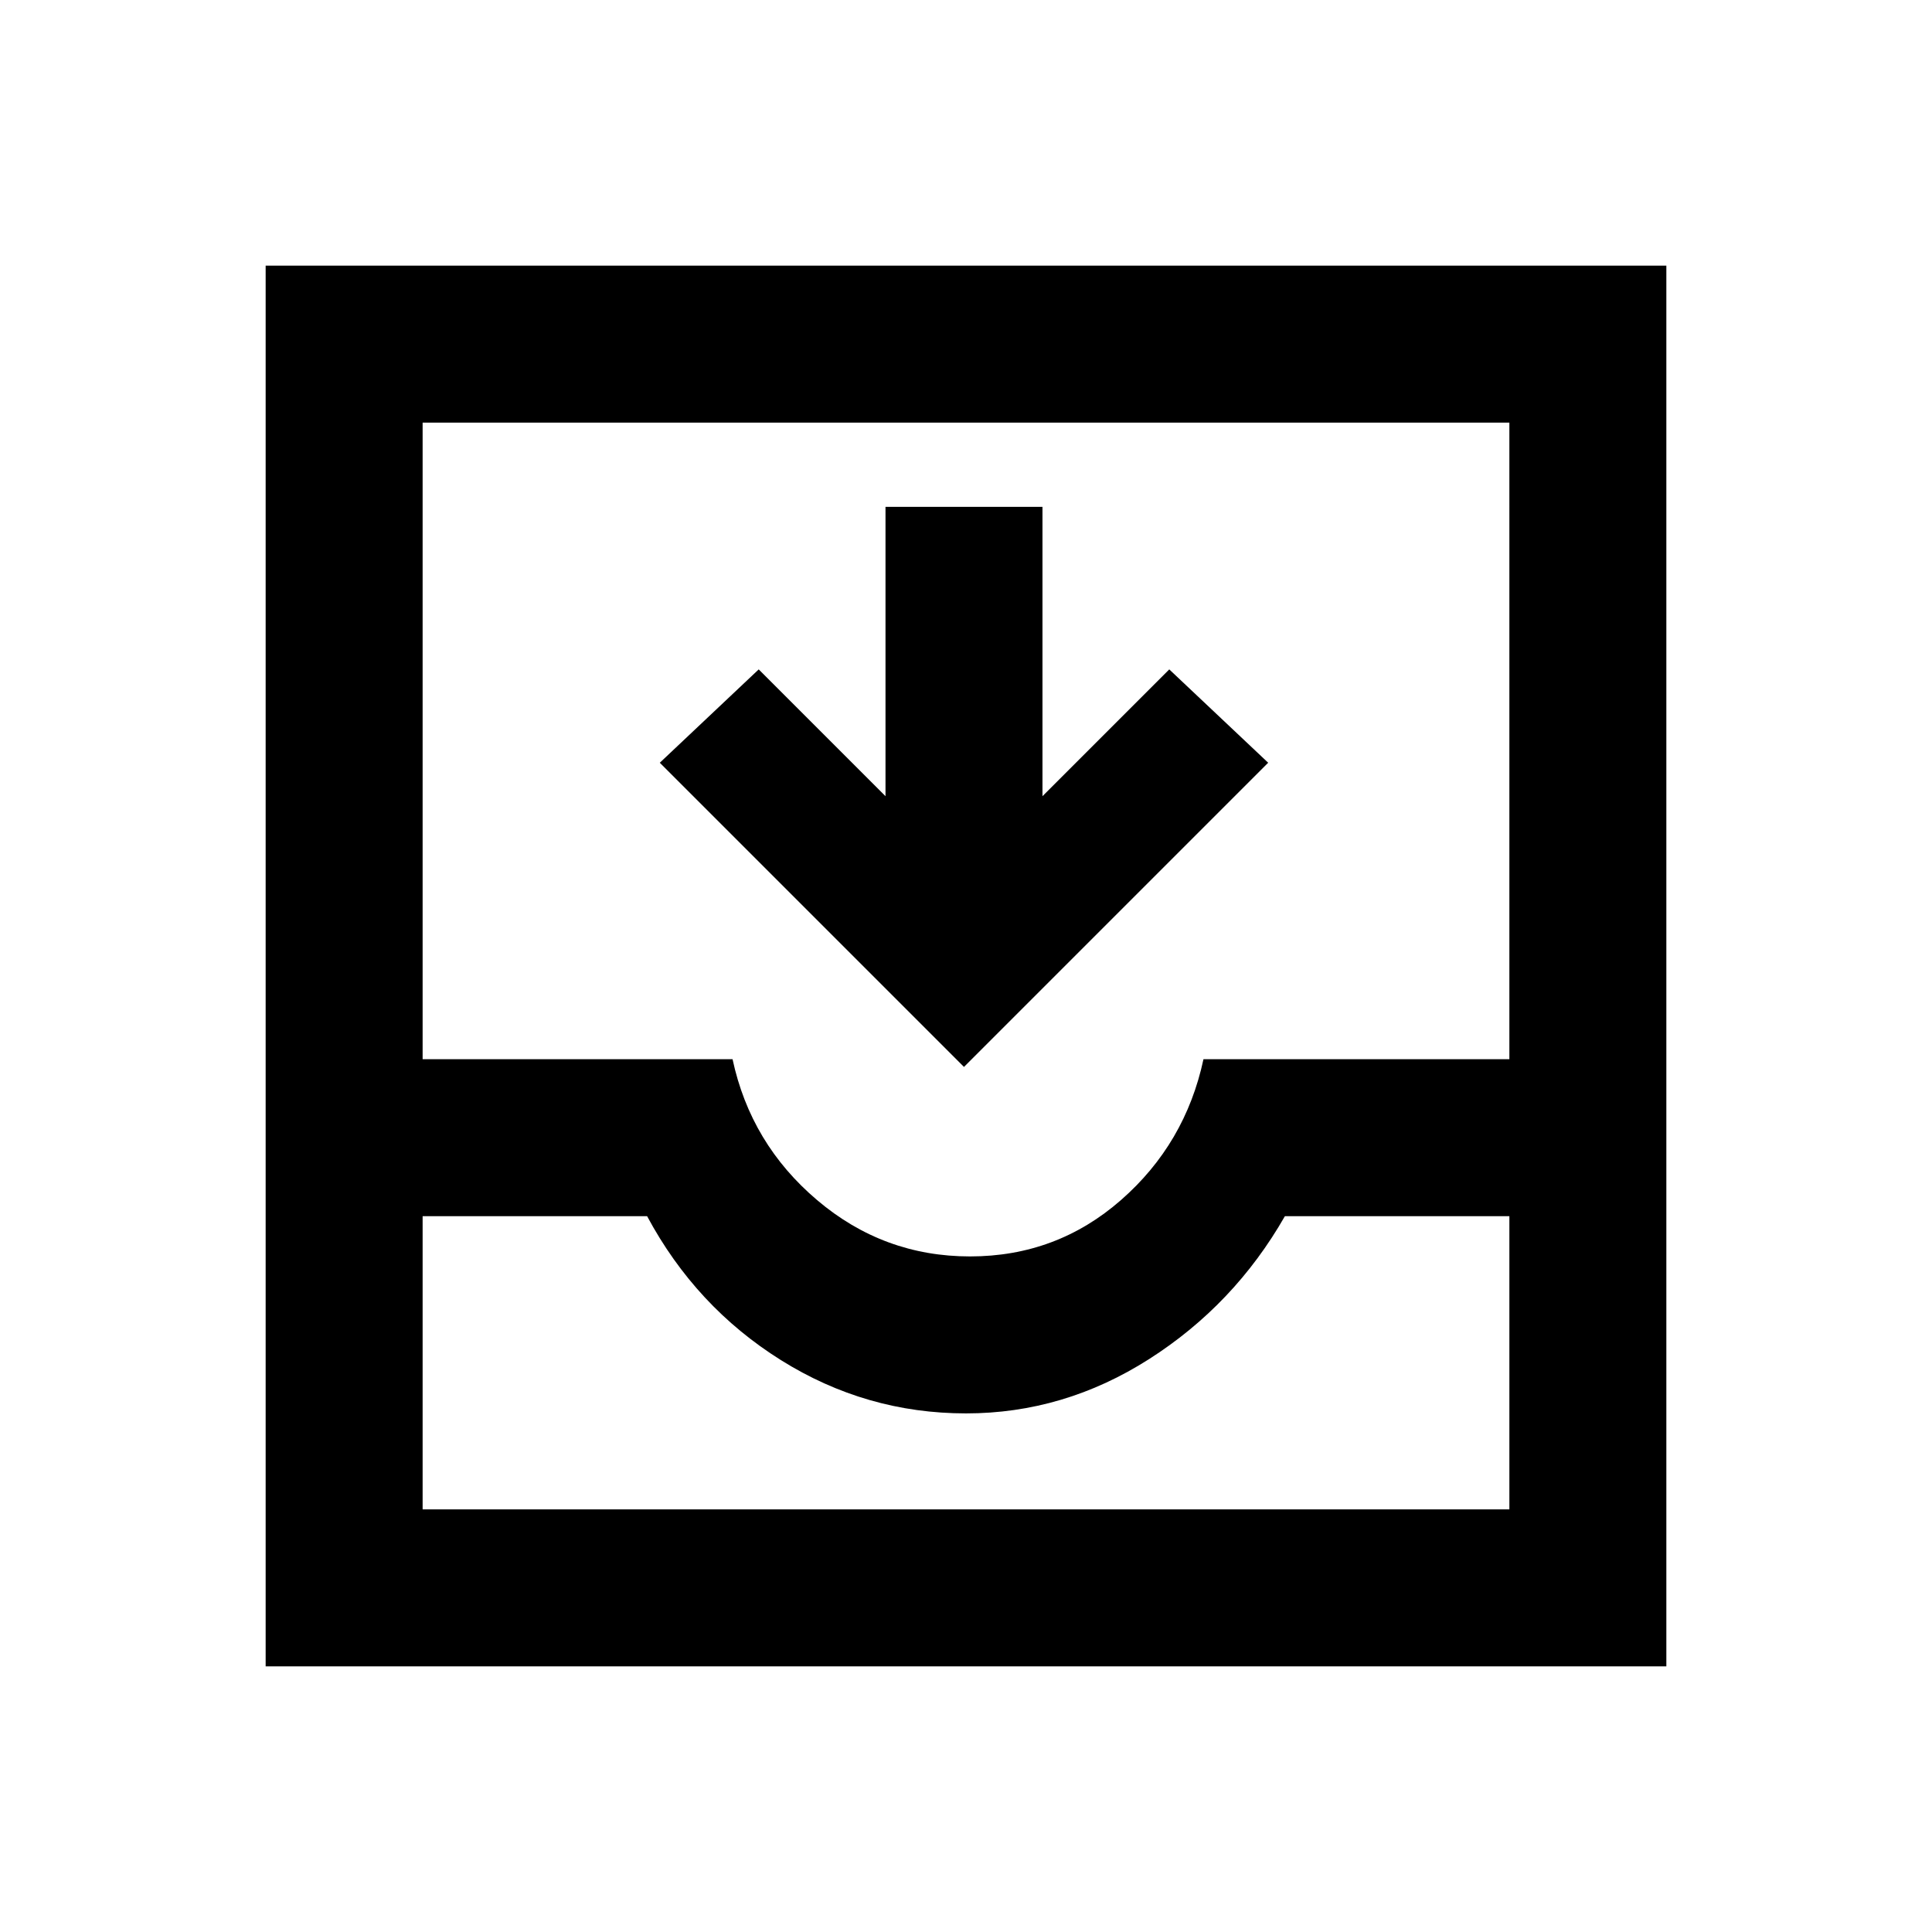 <svg xmlns="http://www.w3.org/2000/svg" height="20" viewBox="0 -960 960 960" width="20"><path d="M479-429.85 327.85-581 377-627.38l63 63v-143.77h78v143.77l63-63L630.15-581 479-429.85ZM132-132v-696h696v696H132Zm78-78h540v-145.69H638.46q-25.15 44-67.46 71-42.31 27-91 27-49.69 0-92-26.5t-66.46-71.5H210V-210Zm272-125.69q43 0 75-28t41-70h152V-750H210v316.31h154q9 42 42 70t76 28ZM210-210h540-540Z"/></svg>